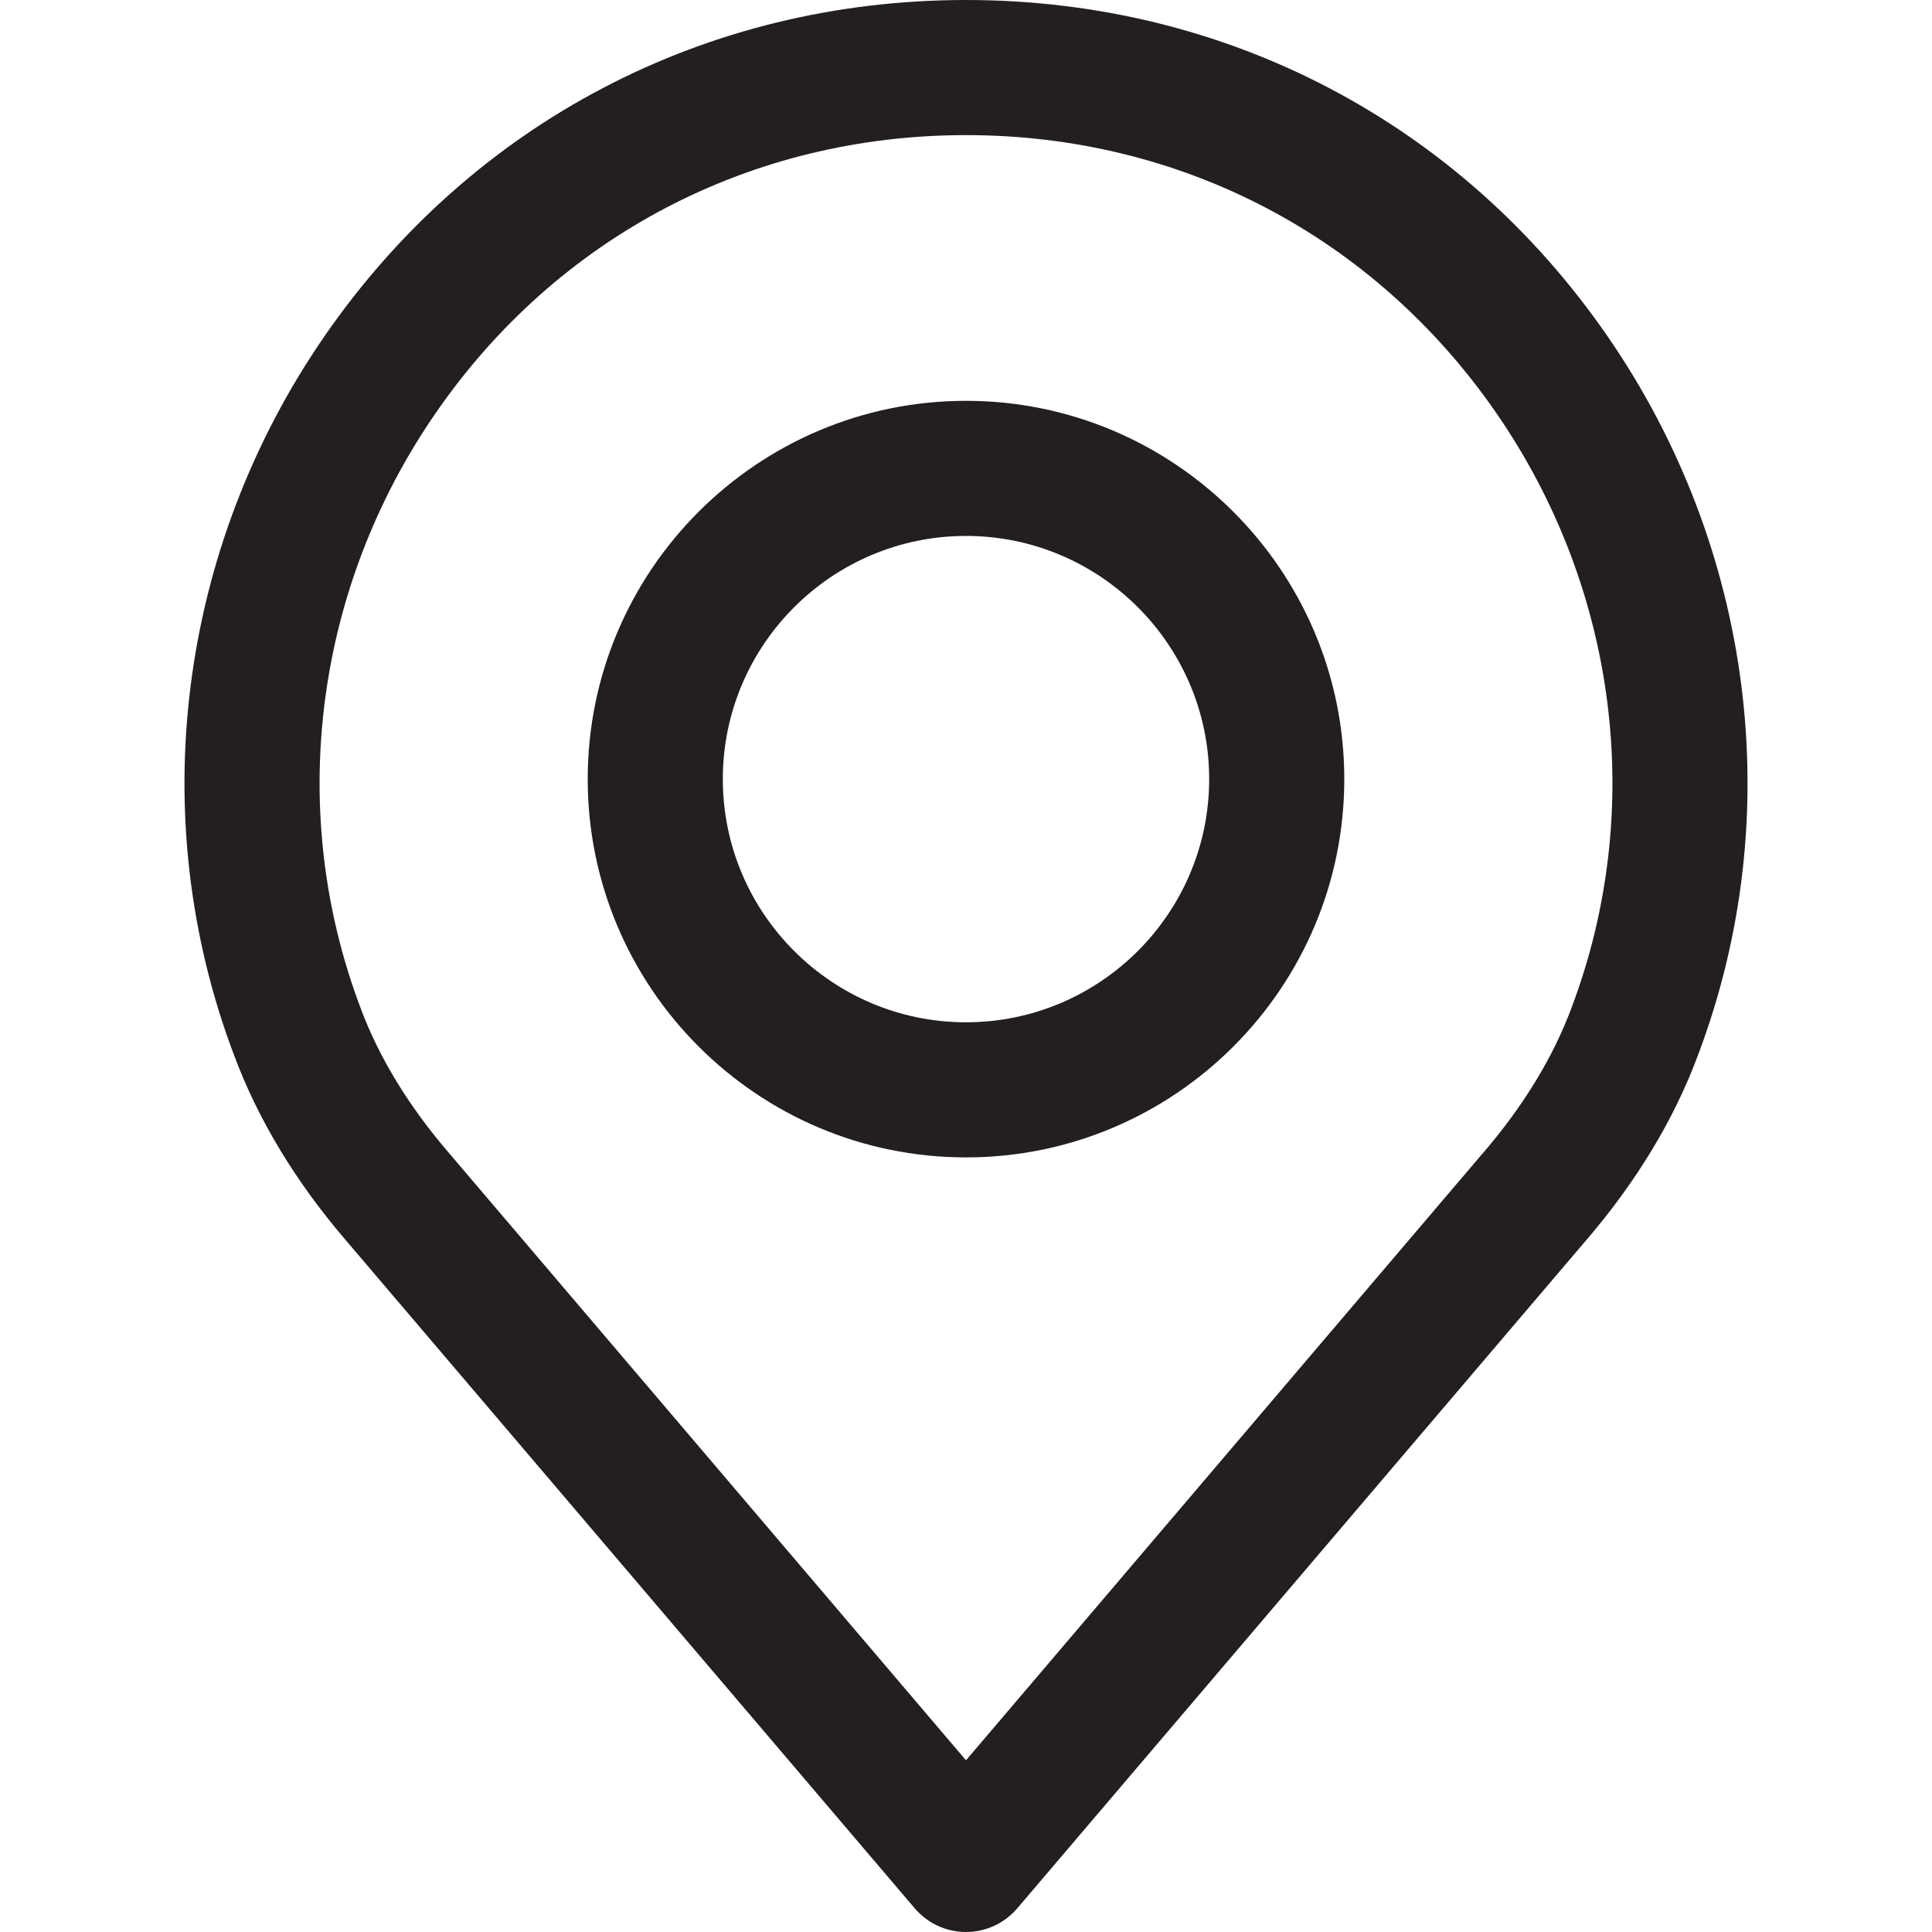 <svg width="15" height="15" viewBox="0 0 15 15" fill="none" xmlns="http://www.w3.org/2000/svg">
<path d="M12.479 2.608C11.334 0.951 9.519 0 7.5 0C5.481 0 3.666 0.951 2.521 2.608C1.382 4.257 1.119 6.345 1.816 8.189C2.003 8.693 2.299 9.182 2.695 9.641L7.101 14.815C7.2 14.932 7.346 15 7.5 15C7.654 15 7.8 14.932 7.899 14.815L12.304 9.642C12.702 9.181 12.998 8.692 13.183 8.192C13.882 6.345 13.618 4.257 12.479 2.608ZM12.201 7.825C12.058 8.21 11.825 8.592 11.509 8.958C11.508 8.959 11.507 8.96 11.506 8.961L7.5 13.667L3.491 8.958C3.175 8.592 2.942 8.211 2.798 7.822C2.222 6.296 2.44 4.57 3.384 3.205C4.33 1.835 5.831 1.049 7.5 1.049C9.169 1.049 10.669 1.835 11.616 3.205C12.56 4.57 12.779 6.296 12.201 7.825Z" fill="#231F20"/>
<path d="M7.5 3.112C5.881 3.112 4.563 4.429 4.563 6.049C4.563 7.669 5.88 8.986 7.5 8.986C9.12 8.986 10.437 7.669 10.437 6.049C10.437 4.43 9.119 3.112 7.5 3.112ZM7.5 7.937C6.459 7.937 5.612 7.09 5.612 6.049C5.612 5.008 6.459 4.161 7.5 4.161C8.541 4.161 9.388 5.008 9.388 6.049C9.388 7.09 8.541 7.937 7.5 7.937Z" fill="#231F20"/>
</svg>
